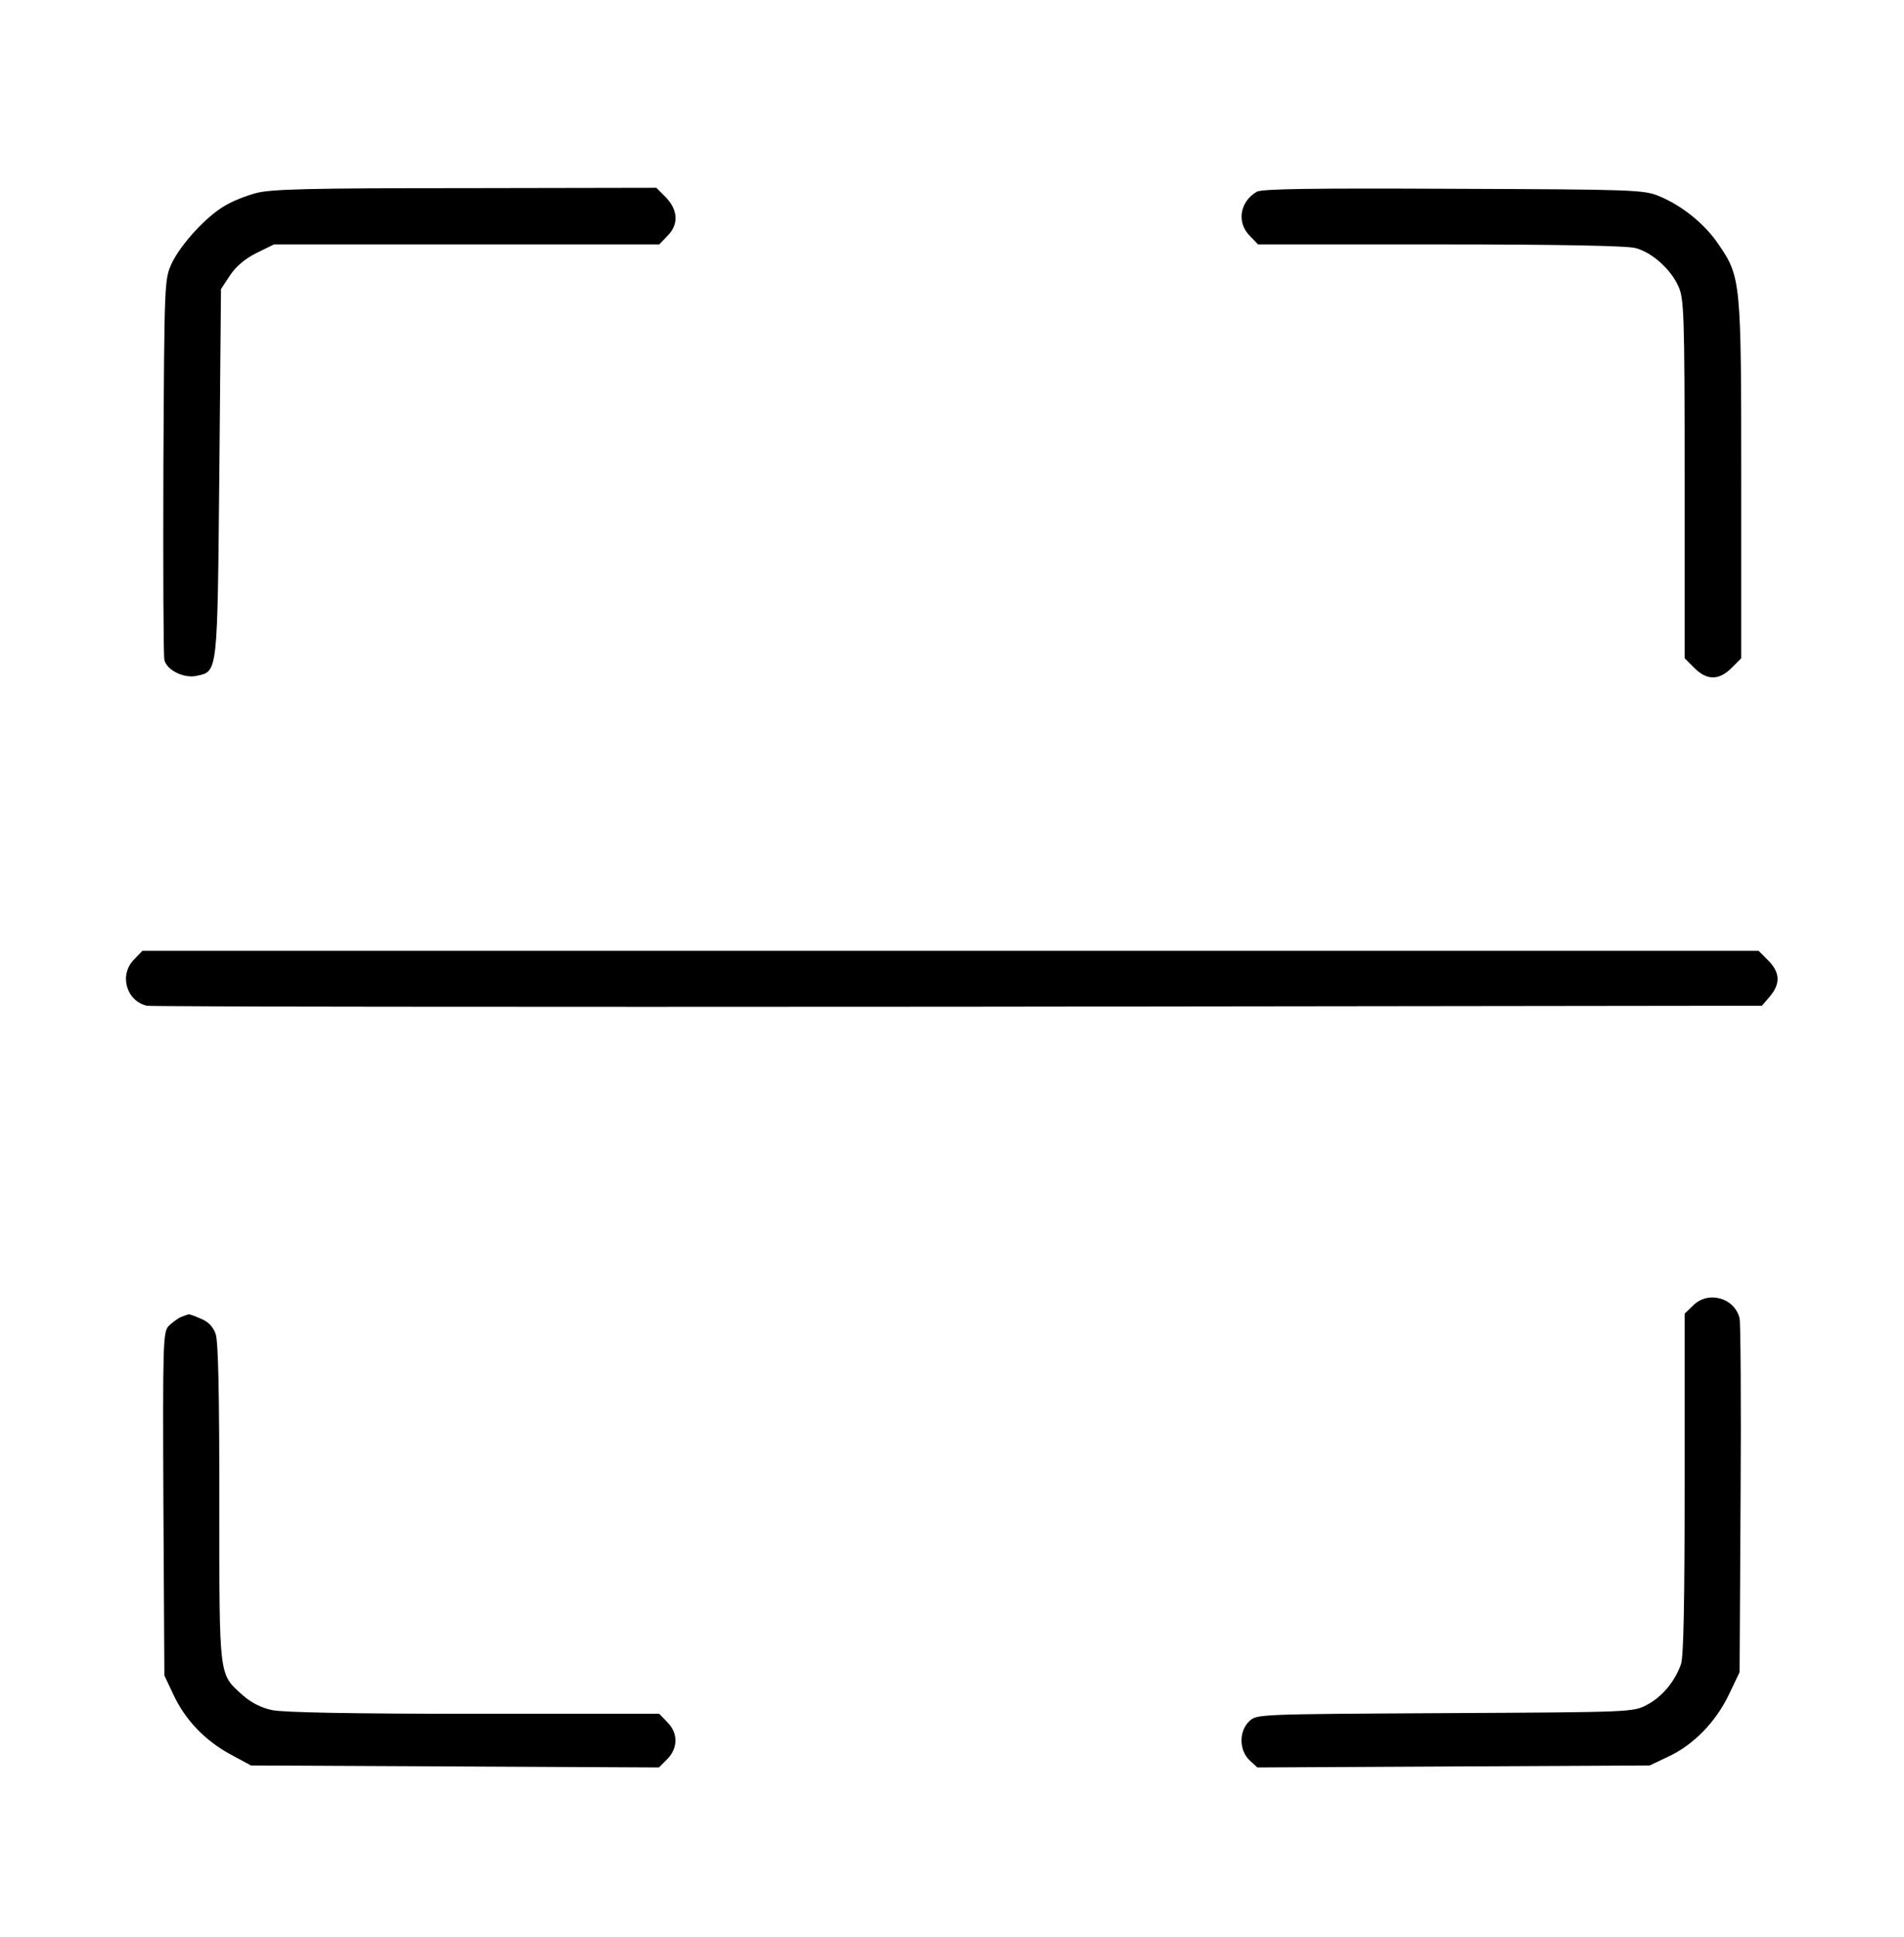 <svg width="60" height="61" viewBox="0 0 60 61" fill="none" xmlns="http://www.w3.org/2000/svg">
<path d="M8.066 6.082C7.752 6.166 7.3 6.344 7.069 6.491C6.492 6.827 5.695 7.698 5.411 8.296C5.18 8.8 5.18 8.863 5.149 14.677C5.138 17.909 5.149 20.659 5.18 20.785C5.254 21.11 5.8 21.372 6.188 21.288C6.87 21.142 6.849 21.278 6.912 14.887L6.964 9.104L7.248 8.674C7.426 8.401 7.72 8.149 8.077 7.971L8.633 7.698H14.699H20.775L21.027 7.436C21.394 7.079 21.373 6.617 20.985 6.218L20.681 5.914L14.657 5.925C9.714 5.925 8.539 5.956 8.066 6.082Z" fill="black"/>
<path d="M39.602 6.04C39.066 6.355 38.961 7.016 39.392 7.436L39.644 7.698H45.395C49.089 7.698 51.292 7.74 51.544 7.814C52.058 7.95 52.646 8.475 52.887 9.01C53.066 9.398 53.087 9.839 53.087 15.076V20.732L53.391 21.037C53.79 21.435 54.168 21.435 54.567 21.037L54.871 20.732V15.128C54.871 8.853 54.86 8.727 54.157 7.698C53.717 7.048 53.013 6.481 52.279 6.176C51.796 5.977 51.46 5.967 45.793 5.946C41.365 5.925 39.759 5.946 39.602 6.04Z" fill="black"/>
<path d="M4.236 30.209C3.742 30.691 3.973 31.52 4.624 31.678C4.76 31.709 16.262 31.72 30.188 31.709L55.522 31.678L55.774 31.384C56.109 30.985 56.099 30.628 55.721 30.251L55.417 29.946H29.947H4.488L4.236 30.209Z" fill="black"/>
<path d="M53.349 41.123L53.087 41.375V46.716C53.087 50.431 53.056 52.163 52.972 52.415C52.783 52.95 52.395 53.433 51.901 53.695C51.461 53.926 51.44 53.926 45.531 53.957C39.654 53.989 39.602 53.989 39.371 54.209C39.035 54.524 39.046 55.122 39.371 55.437L39.623 55.668L45.804 55.636L51.985 55.605L52.583 55.322C53.37 54.954 54.074 54.23 54.483 53.37L54.819 52.667L54.85 47.209C54.871 44.208 54.85 41.648 54.819 41.522C54.661 40.871 53.822 40.64 53.349 41.123Z" fill="black"/>
<path d="M5.705 41.48C5.589 41.532 5.411 41.669 5.306 41.773C5.138 41.973 5.128 42.34 5.149 47.377L5.18 52.772L5.463 53.37C5.831 54.167 6.46 54.818 7.247 55.248L7.909 55.605L14.342 55.636L20.764 55.668L21.027 55.406C21.373 55.059 21.373 54.577 21.027 54.241L20.775 53.978H14.95C11.088 53.978 8.948 53.936 8.58 53.863C8.223 53.789 7.909 53.622 7.646 53.391C6.891 52.709 6.912 52.898 6.912 47.335C6.912 43.893 6.88 42.256 6.796 42.015C6.712 41.784 6.565 41.627 6.324 41.532C6.135 41.448 5.957 41.385 5.946 41.396C5.925 41.396 5.82 41.438 5.705 41.48Z" fill="black"/>
</svg>
